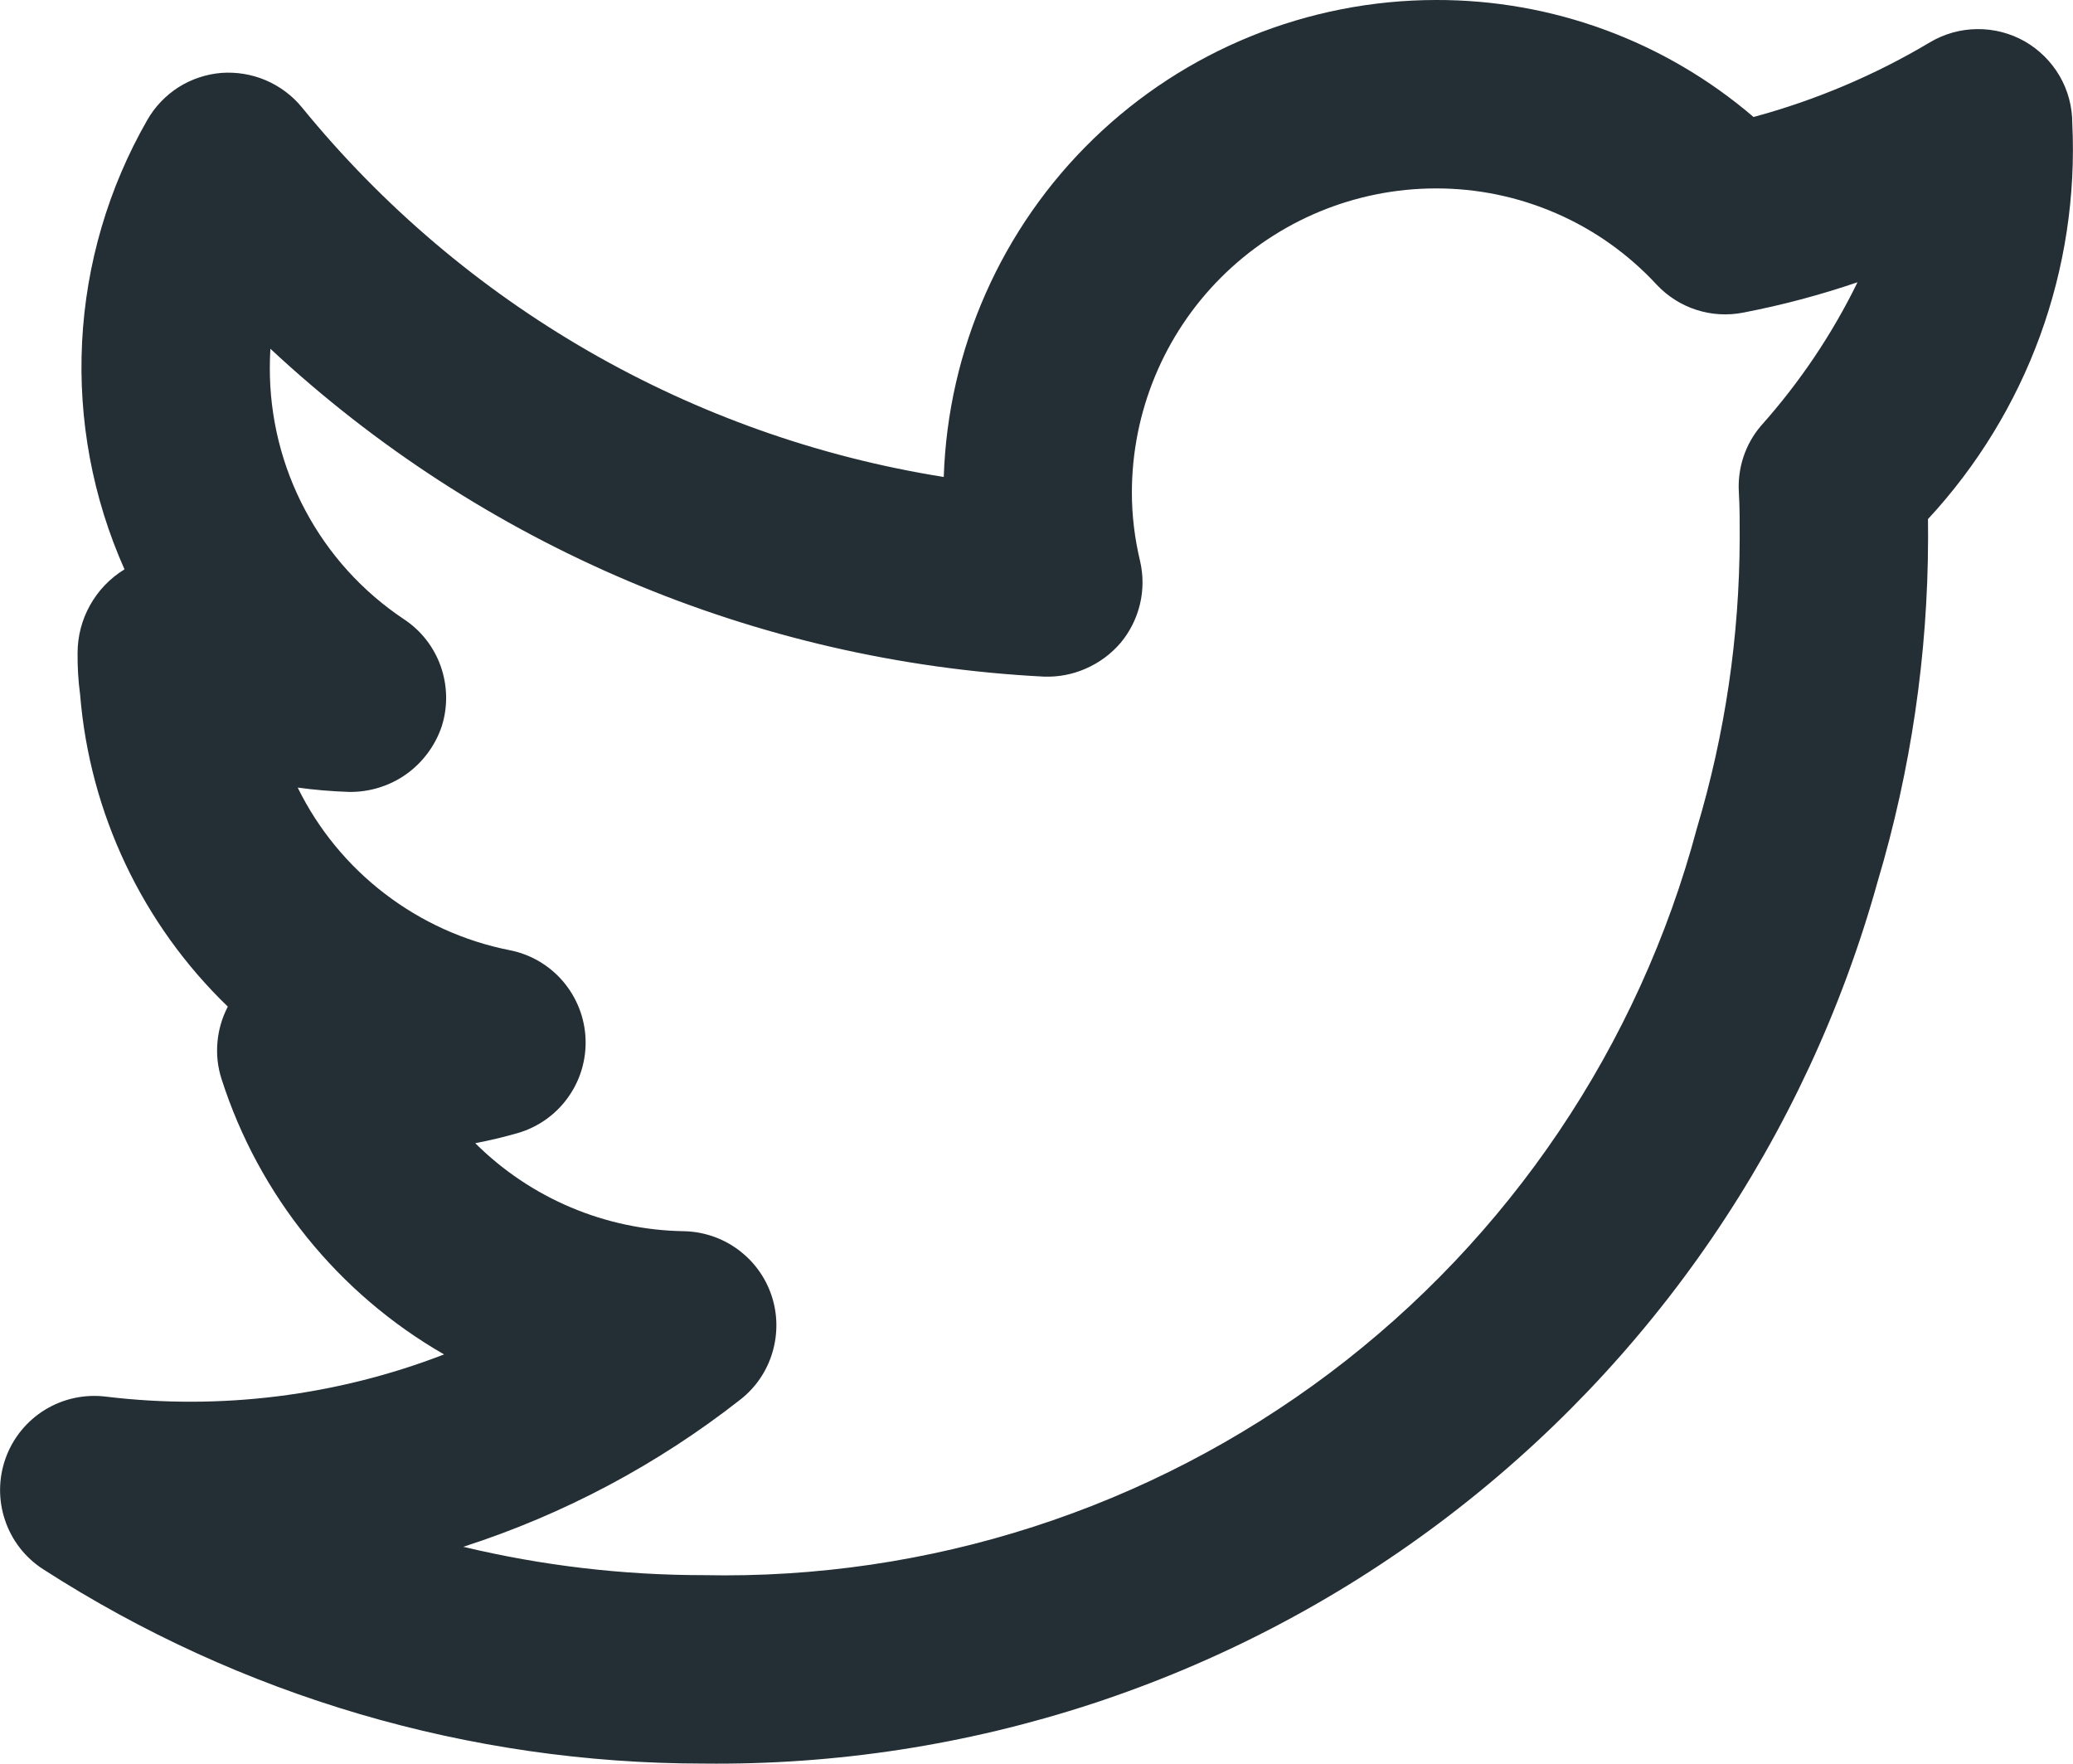 <svg width="22.007" height="18.72" viewBox="0 0 22.007 18.721" fill="none" xmlns="http://www.w3.org/2000/svg" xmlns:xlink="http://www.w3.org/1999/xlink">
	<desc>
			Created with Pixso.
	</desc>
	<defs/>
	<path id="Vector" d="M22 1.309C22 1.132 21.954 0.958 21.865 0.806C21.776 0.653 21.648 0.527 21.495 0.439C21.341 0.352 21.168 0.307 20.991 0.309C20.814 0.31 20.641 0.359 20.489 0.449C19.904 0.798 19.274 1.064 18.616 1.242C17.677 0.437 16.48 -0.004 15.242 0C13.885 0.002 12.581 0.531 11.607 1.475C10.632 2.42 10.063 3.707 10.019 5.063C7.343 4.637 4.917 3.24 3.205 1.14C3.102 1.014 2.97 0.916 2.821 0.852C2.672 0.789 2.51 0.762 2.348 0.774C2.186 0.788 2.03 0.84 1.893 0.927C1.757 1.014 1.643 1.134 1.563 1.274C1.15 1.994 0.913 2.801 0.871 3.63C0.829 4.458 0.983 5.285 1.321 6.043L1.319 6.045C1.167 6.138 1.042 6.269 0.955 6.425C0.868 6.58 0.823 6.755 0.823 6.934C0.822 7.081 0.83 7.227 0.85 7.373C0.952 8.631 1.51 9.809 2.418 10.685C2.357 10.803 2.319 10.931 2.308 11.064C2.296 11.196 2.311 11.329 2.352 11.455C2.748 12.689 3.59 13.731 4.714 14.377C3.572 14.818 2.339 14.972 1.124 14.825C0.899 14.797 0.671 14.846 0.478 14.964C0.285 15.082 0.137 15.263 0.06 15.476C-0.017 15.689 -0.02 15.922 0.053 16.137C0.125 16.352 0.268 16.536 0.459 16.658C2.549 18.004 4.983 18.72 7.469 18.72C10.288 18.752 13.039 17.851 15.293 16.157C17.547 14.464 19.179 12.073 19.934 9.356C20.287 8.173 20.467 6.945 20.469 5.71C20.469 5.645 20.469 5.577 20.468 5.51C20.99 4.947 21.395 4.285 21.658 3.564C21.921 2.842 22.037 2.076 22 1.309ZM18.694 4.521C18.528 4.716 18.445 4.967 18.46 5.223C18.47 5.388 18.469 5.554 18.469 5.71C18.467 6.753 18.314 7.791 18.015 8.791C17.398 11.102 16.024 13.14 14.112 14.578C12.2 16.015 9.861 16.77 7.469 16.72C6.61 16.72 5.754 16.619 4.918 16.419C5.984 16.076 6.98 15.546 7.861 14.855C8.023 14.728 8.142 14.553 8.2 14.355C8.259 14.157 8.256 13.946 8.19 13.75C8.124 13.554 7.999 13.384 7.832 13.262C7.666 13.14 7.465 13.073 7.259 13.069C6.428 13.056 5.634 12.721 5.045 12.135C5.195 12.106 5.343 12.071 5.49 12.029C5.706 11.968 5.896 11.835 6.027 11.653C6.159 11.471 6.225 11.251 6.216 11.026C6.207 10.802 6.122 10.587 5.976 10.416C5.83 10.246 5.631 10.129 5.41 10.086C4.928 9.991 4.474 9.785 4.084 9.486C3.693 9.187 3.377 8.802 3.16 8.36C3.341 8.385 3.523 8.4 3.705 8.406C3.922 8.409 4.134 8.344 4.311 8.219C4.487 8.094 4.62 7.915 4.689 7.71C4.755 7.503 4.751 7.28 4.679 7.074C4.607 6.869 4.47 6.693 4.288 6.573C3.848 6.28 3.488 5.883 3.24 5.416C2.991 4.95 2.862 4.429 2.864 3.9C2.864 3.834 2.866 3.768 2.87 3.702C5.112 5.792 8.019 7.025 11.079 7.182C11.234 7.188 11.388 7.159 11.529 7.096C11.671 7.034 11.796 6.941 11.897 6.823C11.996 6.704 12.066 6.564 12.102 6.413C12.138 6.263 12.138 6.106 12.103 5.955C12.046 5.717 12.016 5.472 12.016 5.227C12.017 4.371 12.357 3.551 12.962 2.946C13.567 2.341 14.387 2.001 15.242 2C15.683 1.999 16.118 2.089 16.522 2.265C16.925 2.44 17.288 2.698 17.587 3.021C17.703 3.145 17.848 3.237 18.009 3.289C18.17 3.341 18.342 3.351 18.508 3.318C18.919 3.239 19.324 3.131 19.72 2.996C19.45 3.549 19.104 4.062 18.694 4.521Z" fill="#232E35" fill-opacity="1" fill-rule="nonzero"/>
</svg>
